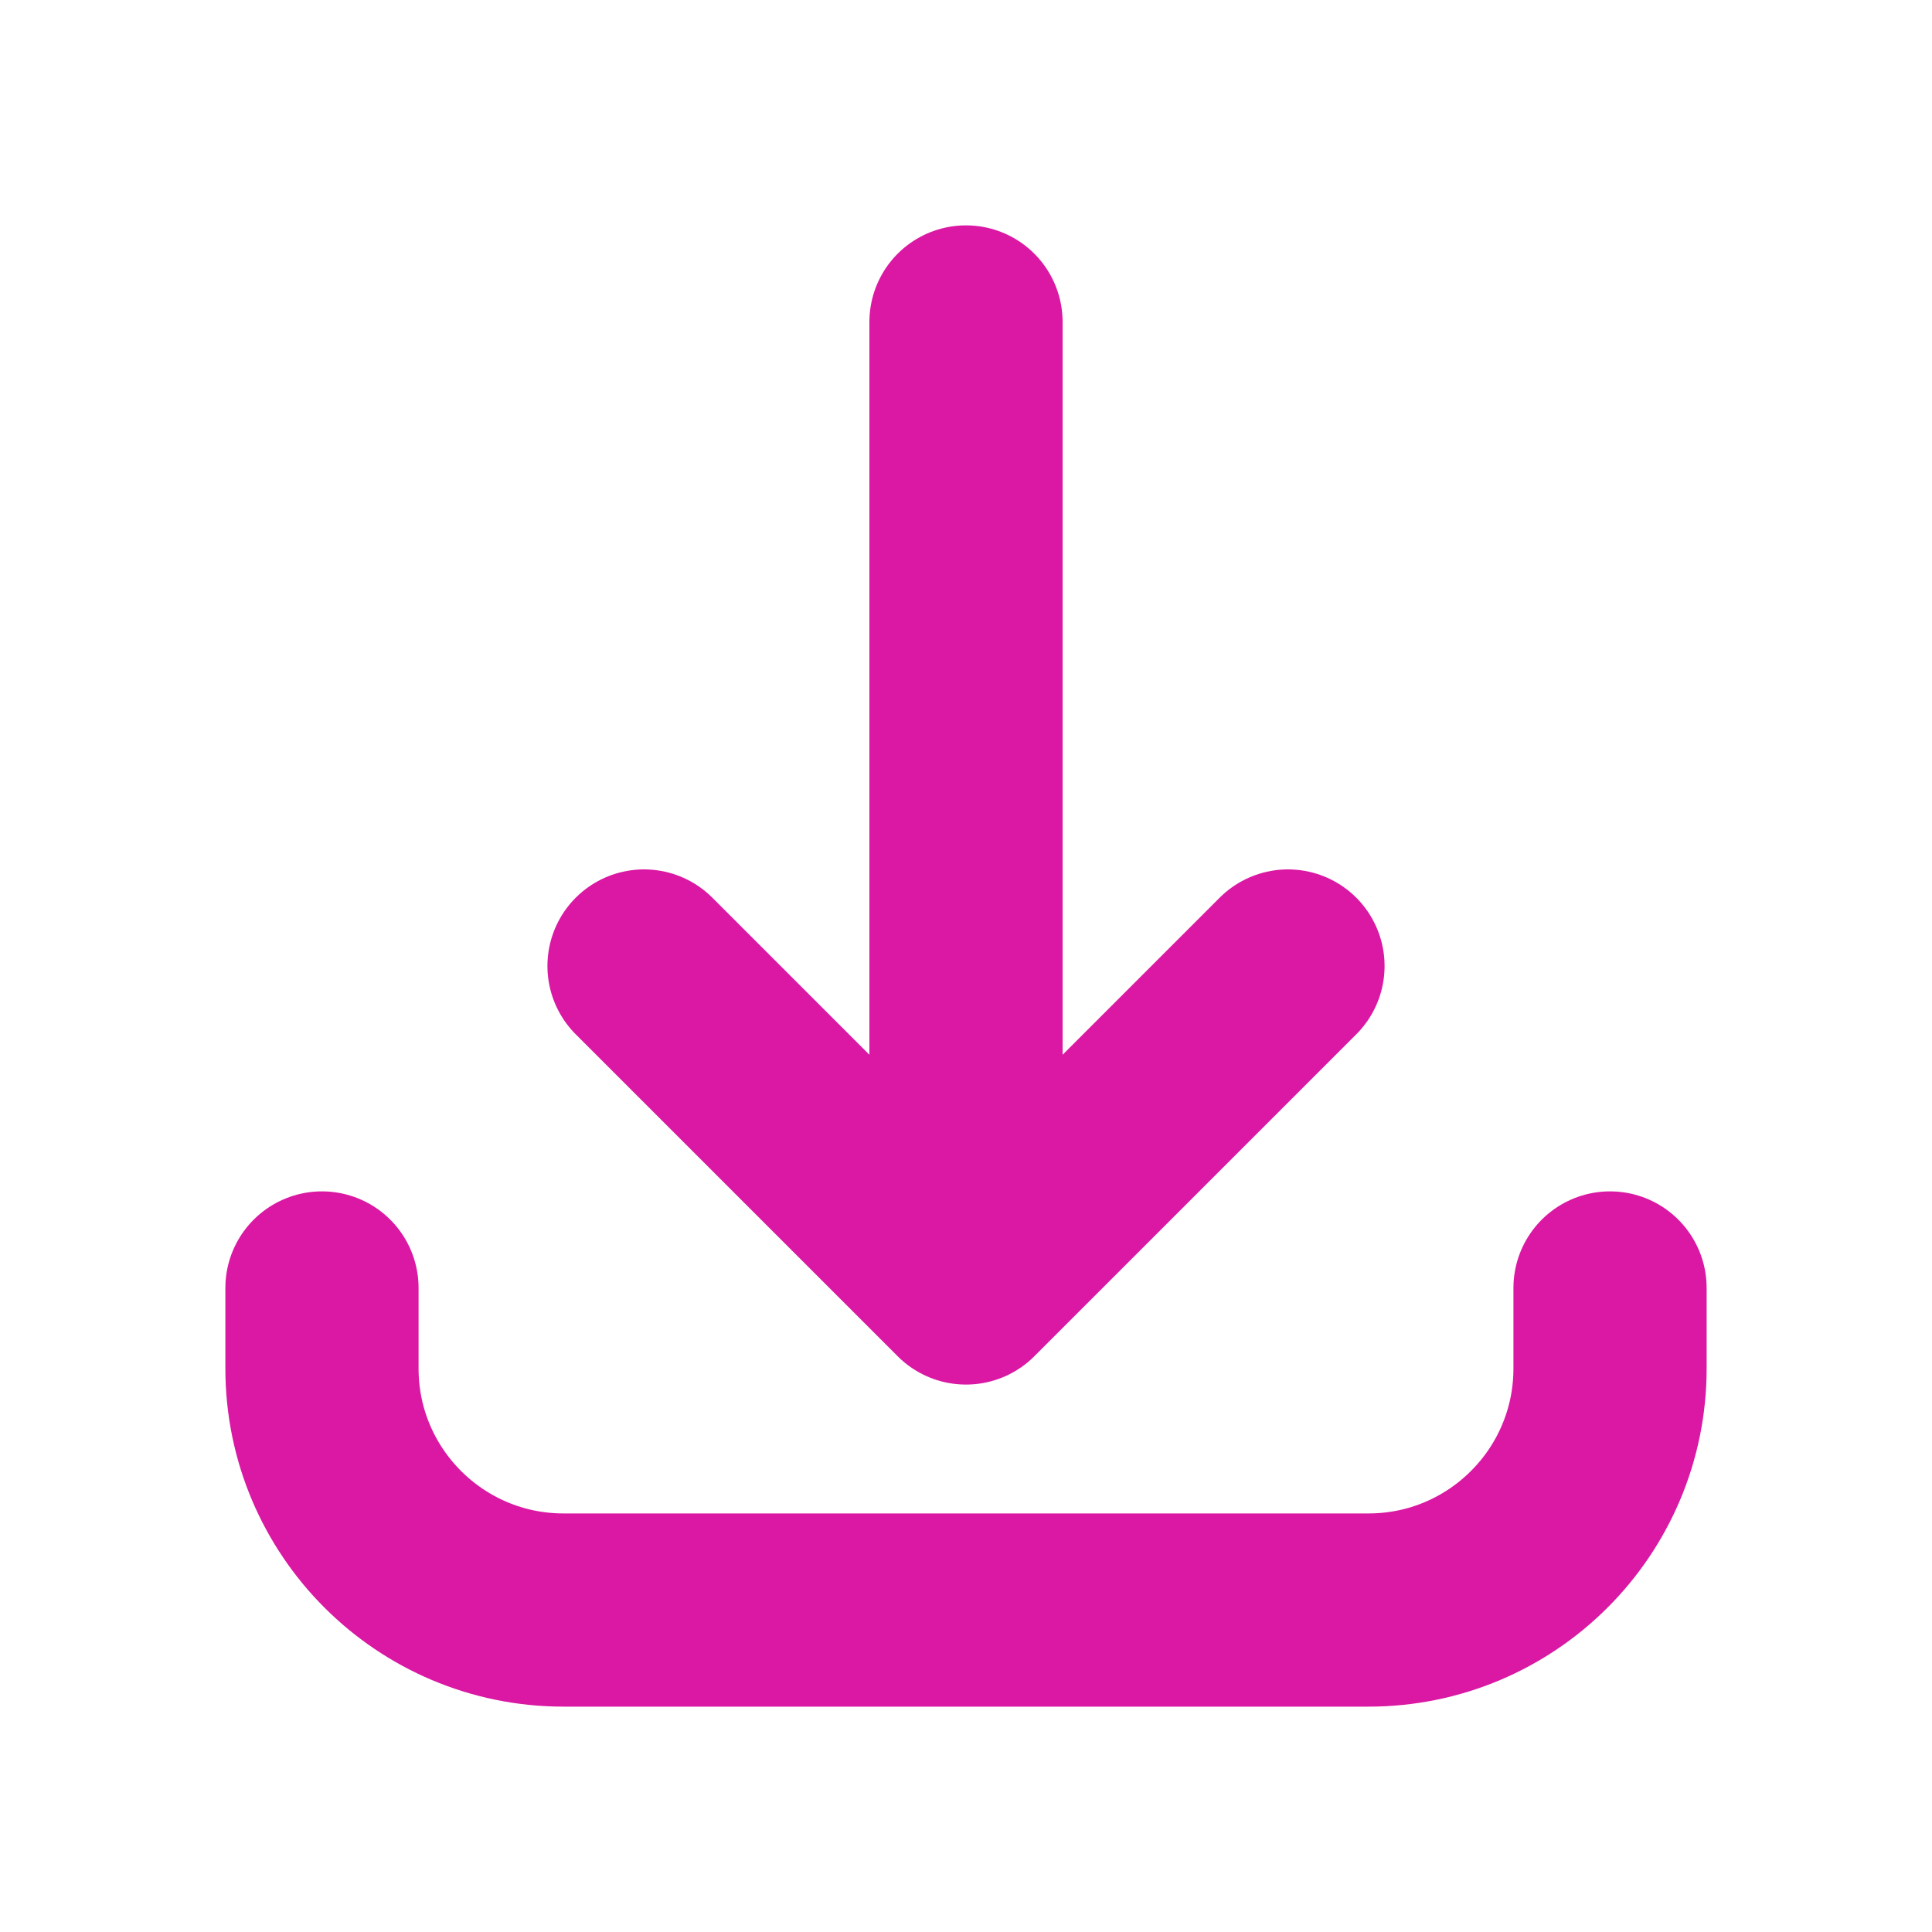 <svg width="20" height="20" viewBox="0 0 20 20" fill="none" xmlns="http://www.w3.org/2000/svg">
<path d="M3.333 13.333L3.333 14.167C3.333 15.547 4.453 16.667 5.833 16.667L14.167 16.667C15.547 16.667 16.667 15.547 16.667 14.167L16.667 13.333M13.333 10L10 13.333M10 13.333L6.667 10M10 13.333L10 3.333" stroke="#DA18A3" stroke-width="2" stroke-linecap="round" stroke-linejoin="round"/>
</svg>
